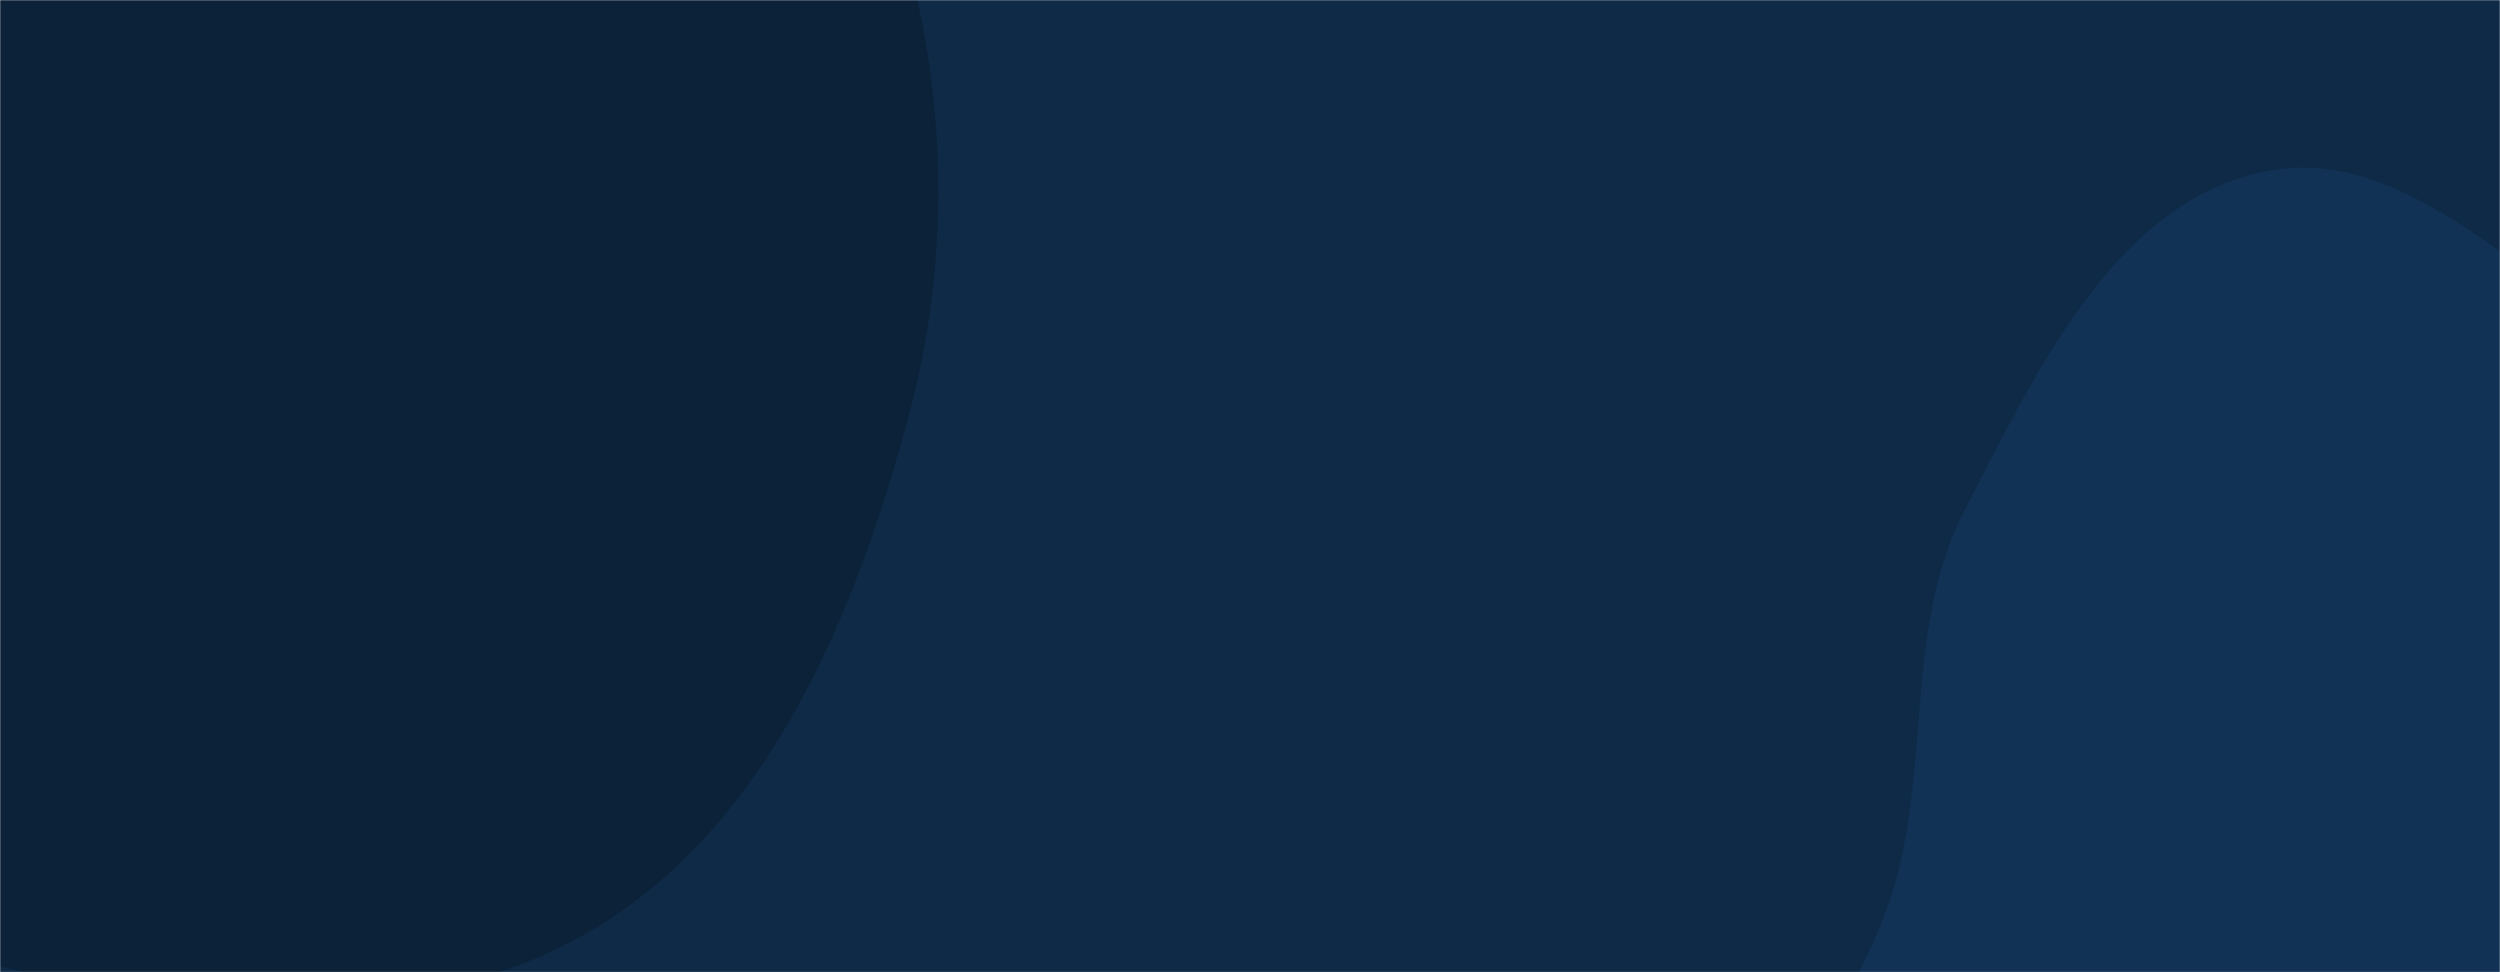 <svg xmlns="http://www.w3.org/2000/svg" version="1.1" xmlns:xlink="http://www.w3.org/1999/xlink" xmlns:svgjs="http://svgjs.com/svgjs" width="1440" height="560" preserveAspectRatio="none" viewBox="0 0 1440 560"><g mask="url(&quot;#SvgjsMask1000&quot;)" fill="none"><rect width="1440" height="560" x="0" y="0" fill="#0e2a47"></rect><path d="M0,556.873C114.348,582.005,243.294,595.055,343.377,534.306C443.963,473.252,493.011,352.728,523.541,239.093C551.117,136.453,544.686,26.357,506.49,-72.822C472.662,-160.658,378.753,-204.114,323.504,-280.318C260.81,-366.791,258.25,-504.416,161.216,-549.053C64.958,-593.334,-45.366,-530.255,-145.683,-496.152C-242.114,-463.37,-349.616,-437.244,-409.67,-354.981C-468.484,-274.417,-433.449,-162.334,-459.641,-66.086C-490.973,49.05,-625.244,154.395,-578.116,264.017C-531.318,372.87,-364.079,348.505,-258.381,402.048C-166.961,448.359,-100.092,534.874,0,556.873" fill="#0b2239"></path><path d="M1440 950.396C1522.241 949.128 1604.385 964.62 1681.293 935.459 1769.723 901.93 1867.213 859.068 1907.065 773.301 1946.948 687.466 1913.05 586.499 1885.514 495.945 1861.062 415.533 1822.805 338.08 1758.328 284.167 1698.822 234.41 1614.728 238.816 1542.922 209.48 1460.154 175.666 1392.19 80.961 1304.577 98.792 1217.931 116.426 1172.715 214.624 1131.993 293.111 1097.437 359.713 1111.888 437.712 1091.297 509.864 1066.227 597.711 977.199 672.844 998.254 761.739 1019.165 850.025 1110.441 907.337 1193.879 942.971 1270.921 975.874 1356.236 951.687 1440 950.396" fill="#113255"></path></g><defs><mask id="SvgjsMask1000"><rect width="1440" height="560" fill="#ffffff"></rect></mask></defs></svg>
